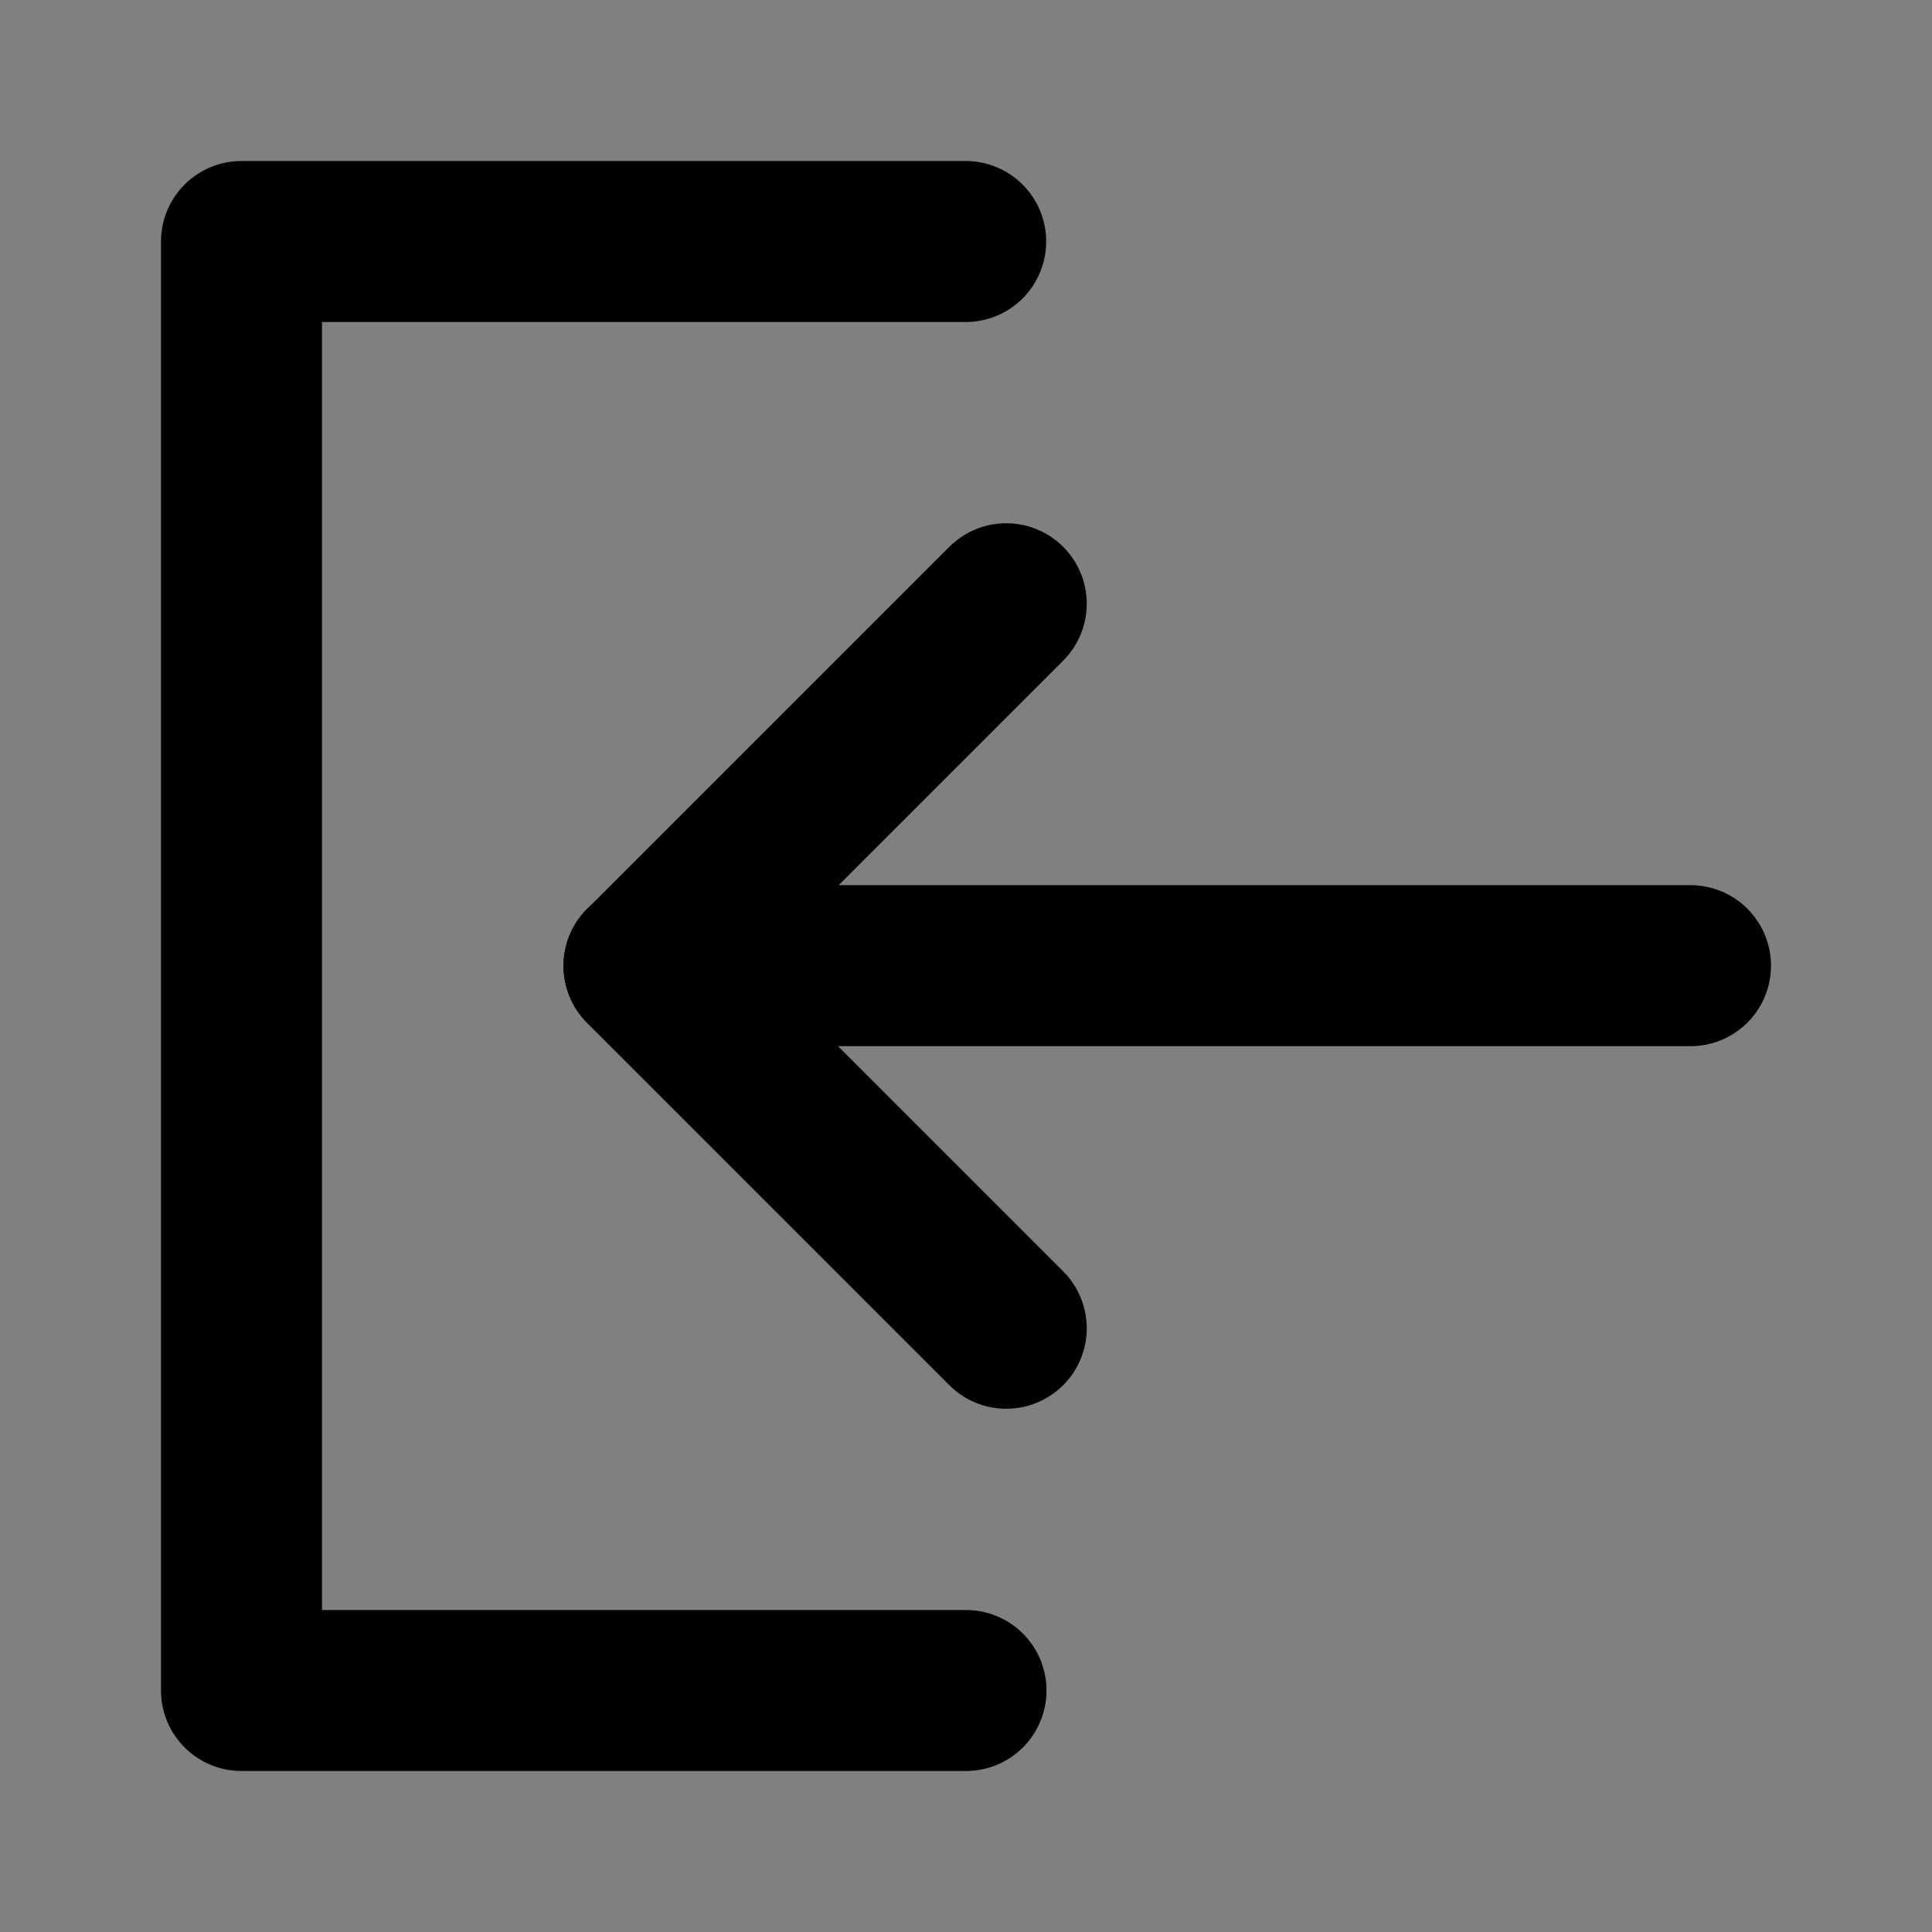 <svg viewBox="0 0 48 48" fill="none" xmlns="http://www.w3.org/2000/svg"><rect x="0" y="0" width="48" height="48" fill="#808080" stroke="none"/><rect fill="white" fill-opacity="0.01"/><path d="M23.992 6L6 6L6 42H24" stroke="black" stroke-width="4" stroke-linecap="round" stroke-linejoin="round"/><path d="M25 33L16 24L25 15" stroke="black" stroke-width="4" stroke-linecap="round" stroke-linejoin="round"/><path d="M42 23.992L16 23.992" stroke="black" stroke-width="4" stroke-linecap="round" stroke-linejoin="round"/></svg>